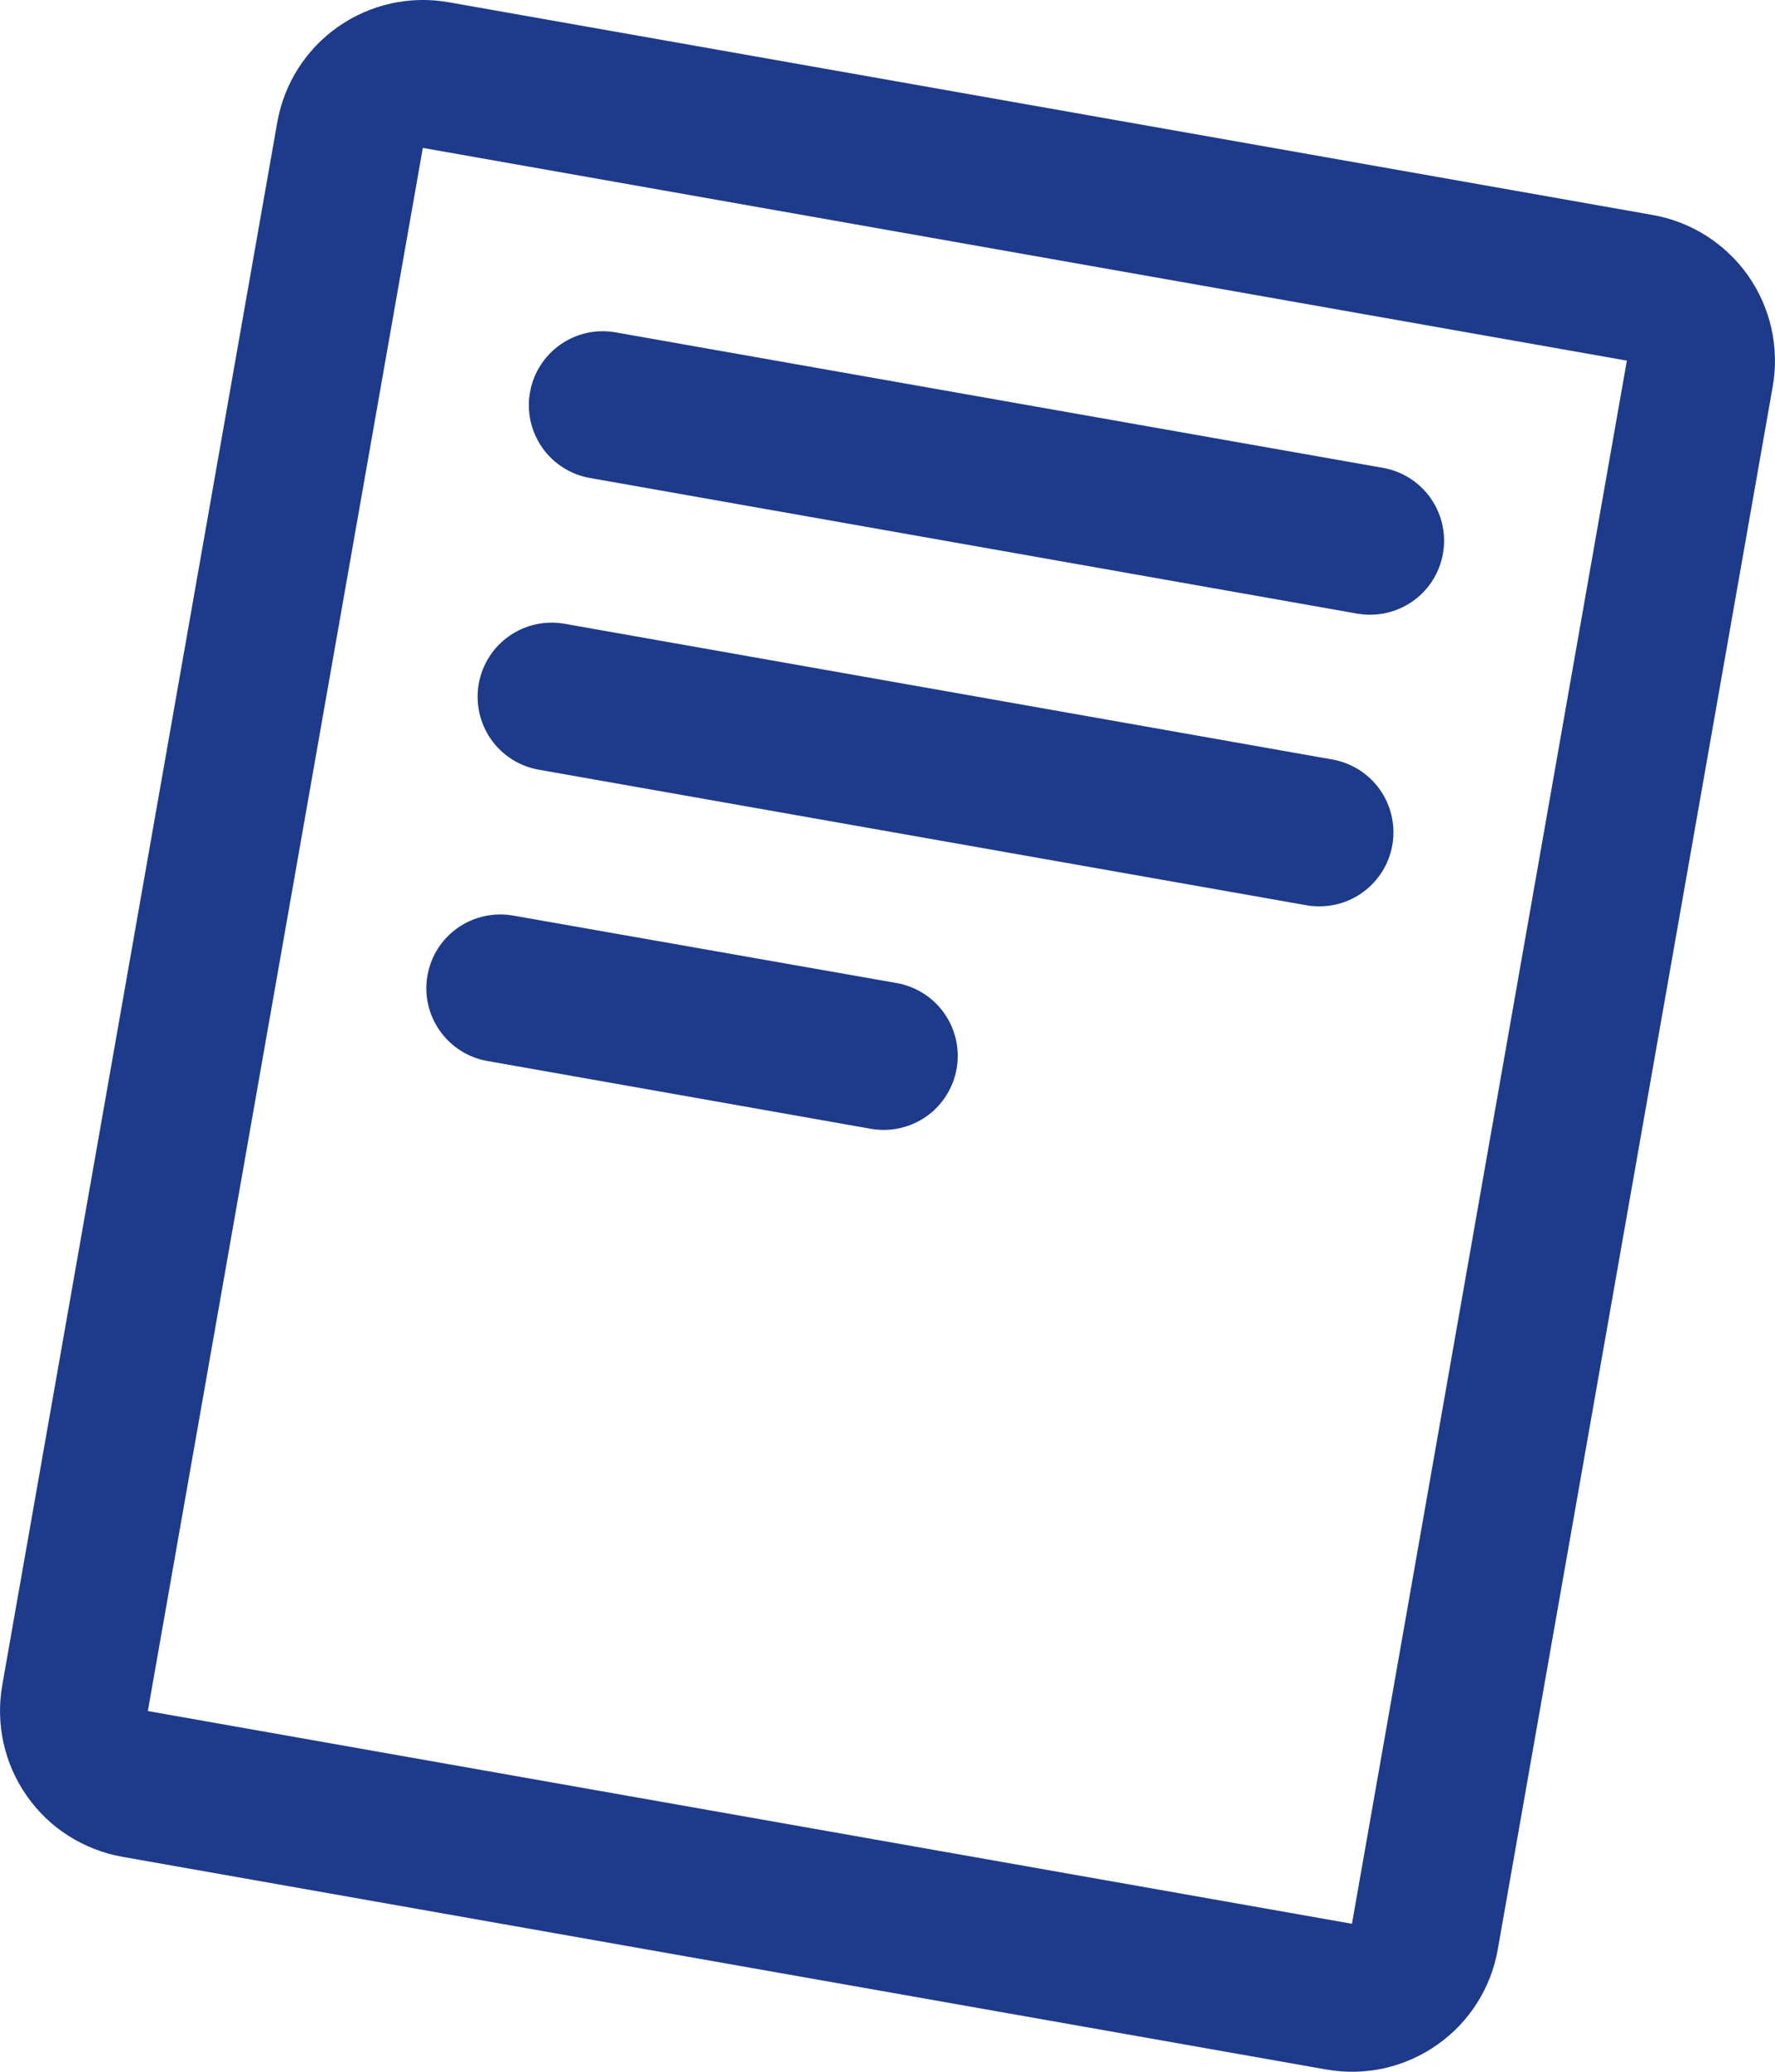 <svg width="24" height="28" viewBox="0 0 24 28" fill="none" xmlns="http://www.w3.org/2000/svg">
<path d="M22.344 2.905L6.065 0.03C5.542 -0.062 5.005 0.058 4.571 0.362C4.136 0.666 3.841 1.131 3.749 1.653L0.03 22.778C-0.015 23.037 -0.009 23.302 0.048 23.559C0.105 23.815 0.212 24.058 0.363 24.273C0.514 24.488 0.705 24.672 0.927 24.812C1.149 24.953 1.396 25.049 1.655 25.095L17.935 27.97C18.194 28.015 18.459 28.009 18.715 27.953C18.972 27.895 19.215 27.788 19.43 27.637C19.645 27.487 19.829 27.295 19.97 27.073C20.111 26.851 20.207 26.604 20.252 26.345L23.97 5.219C24.061 4.697 23.941 4.159 23.636 3.725C23.331 3.292 22.867 2.997 22.344 2.905ZM18.28 26L1.999 23.125L5.717 1.999L21.997 4.874L18.28 26ZM7.166 5.302C7.212 5.041 7.36 4.809 7.577 4.657C7.795 4.505 8.063 4.445 8.324 4.492L18.698 6.323C18.945 6.366 19.166 6.5 19.319 6.699C19.471 6.897 19.544 7.146 19.522 7.395C19.5 7.644 19.386 7.877 19.201 8.046C19.016 8.215 18.775 8.308 18.525 8.308C18.466 8.308 18.407 8.303 18.35 8.293L7.976 6.46C7.715 6.414 7.483 6.266 7.331 6.049C7.179 5.831 7.12 5.563 7.166 5.302ZM6.473 9.242C6.496 9.112 6.544 8.989 6.615 8.878C6.685 8.767 6.777 8.671 6.885 8.596C6.992 8.521 7.114 8.467 7.242 8.439C7.37 8.41 7.503 8.408 7.632 8.43L18.006 10.263C18.254 10.305 18.478 10.438 18.632 10.637C18.786 10.836 18.859 11.086 18.837 11.337C18.815 11.588 18.699 11.821 18.512 11.99C18.326 12.159 18.083 12.252 17.831 12.249C17.772 12.249 17.713 12.244 17.655 12.233L7.281 10.402C7.02 10.355 6.788 10.206 6.637 9.989C6.486 9.771 6.427 9.503 6.473 9.242ZM5.78 13.181C5.827 12.92 5.975 12.689 6.192 12.538C6.41 12.387 6.678 12.328 6.938 12.374L12.123 13.286C12.369 13.329 12.591 13.463 12.743 13.661C12.895 13.86 12.968 14.108 12.946 14.357C12.925 14.606 12.81 14.838 12.626 15.008C12.441 15.177 12.2 15.271 11.95 15.271C11.892 15.271 11.833 15.265 11.775 15.256L6.588 14.339C6.327 14.293 6.096 14.145 5.944 13.927C5.793 13.71 5.733 13.441 5.78 13.181Z" fill="#1E3A8A"/>
</svg>
